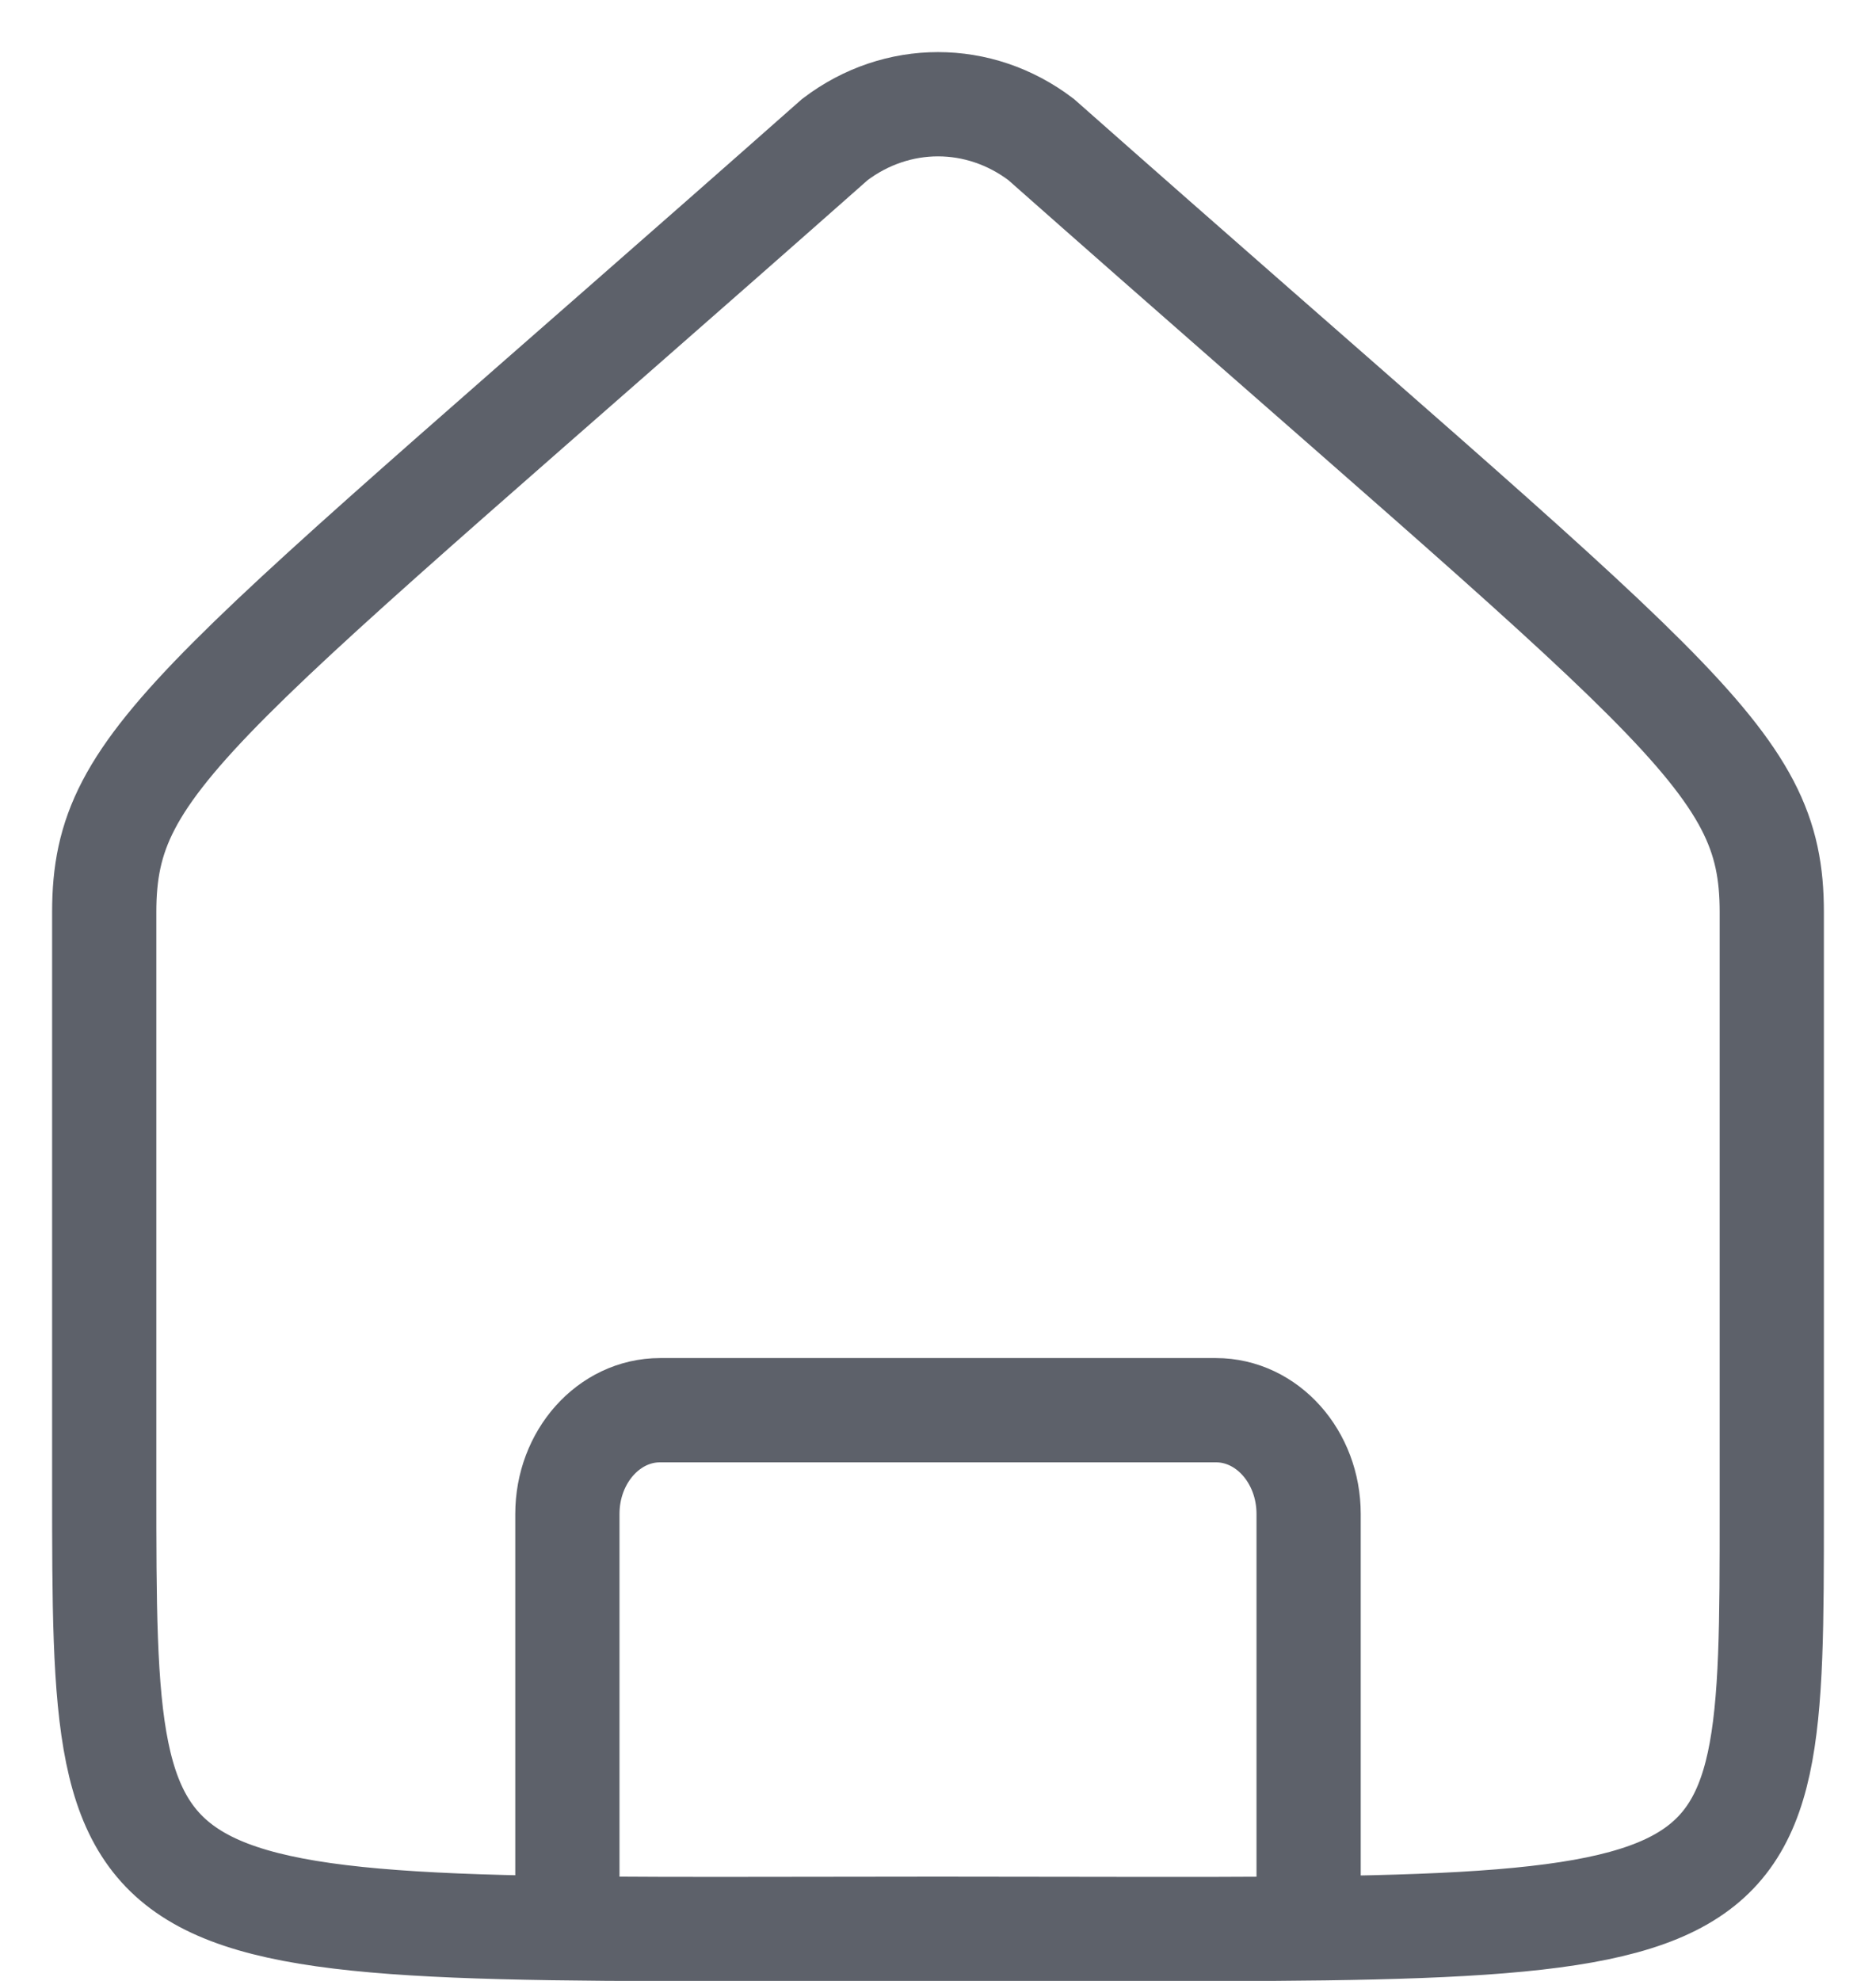 <svg width="18" height="19" viewBox="0 0 18 19" fill="none" xmlns="http://www.w3.org/2000/svg">
<path d="M12.556 18.25V14.521C12.556 13.972 12.158 13.526 11.667 13.526H6.333C5.842 13.526 5.444 13.972 5.444 14.521V18.25M17 14.489C17 18.75 17 18.5 9 18.5C1 18.5 1 18.75 1 14.25C1 12.12 1 9.55 1 8.75C1 7.25 1.889 6.75 8.011 1.338C8.605 0.887 9.395 0.887 9.989 1.338C16.111 6.75 17 7.25 17 8.75C17 12.49 17 11.364 17 14.489Z" stroke="#5D616A" stroke-linecap="round"/>
</svg>
